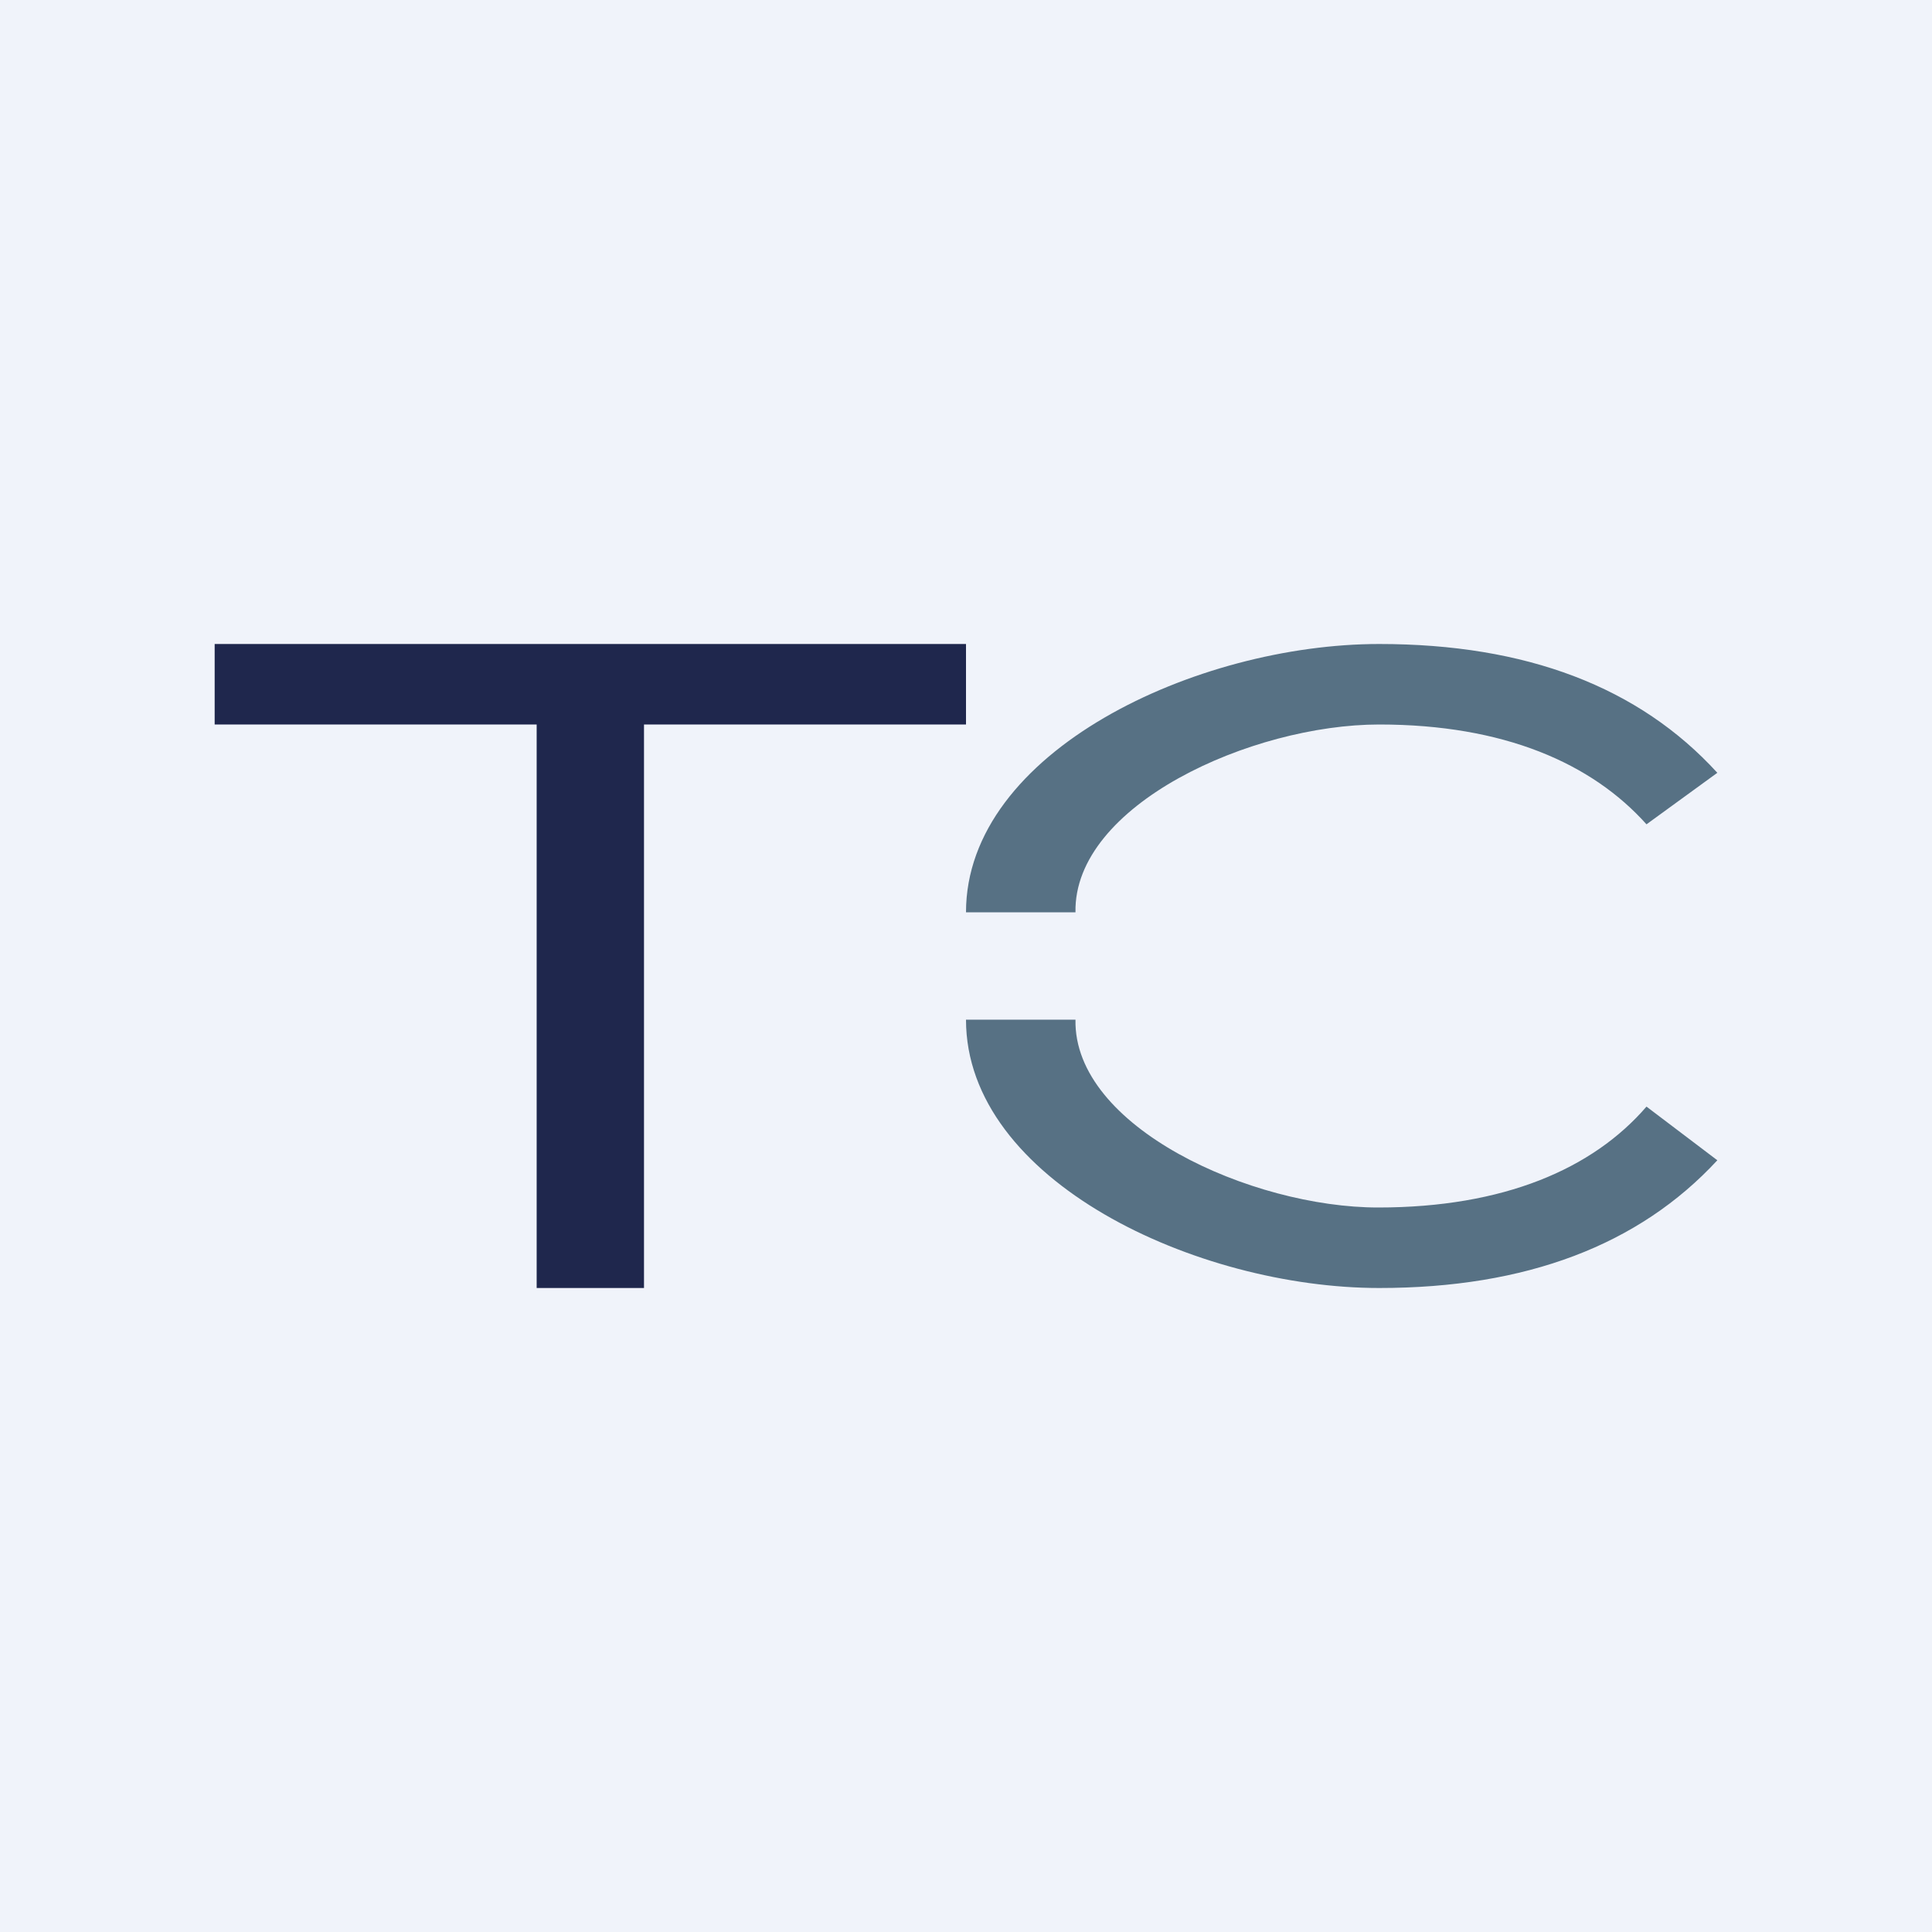 <!-- by TradingView --><svg width="18" height="18" viewBox="0 0 18 18" xmlns="http://www.w3.org/2000/svg"><path fill="#F0F3FA" d="M0 0h18v18H0z"/><path d="M2 6h7v.75H6V12H5V6.75H2V6Z" fill="#1F274D"/><path d="M9 8.5h1.02c-.02-1 1.64-1.75 2.83-1.75 1.16 0 1.98.36 2.49.93L16 7.2c-.73-.8-1.78-1.2-3.15-1.2C11.15 6 9 7 9 8.5ZM10.02 9.5H9C9 11 11.15 12 12.85 12c1.37 0 2.42-.4 3.15-1.19l-.66-.5c-.5.58-1.33.94-2.5.94-1.18 0-2.84-.75-2.82-1.75Z" fill="#577184"/></svg>